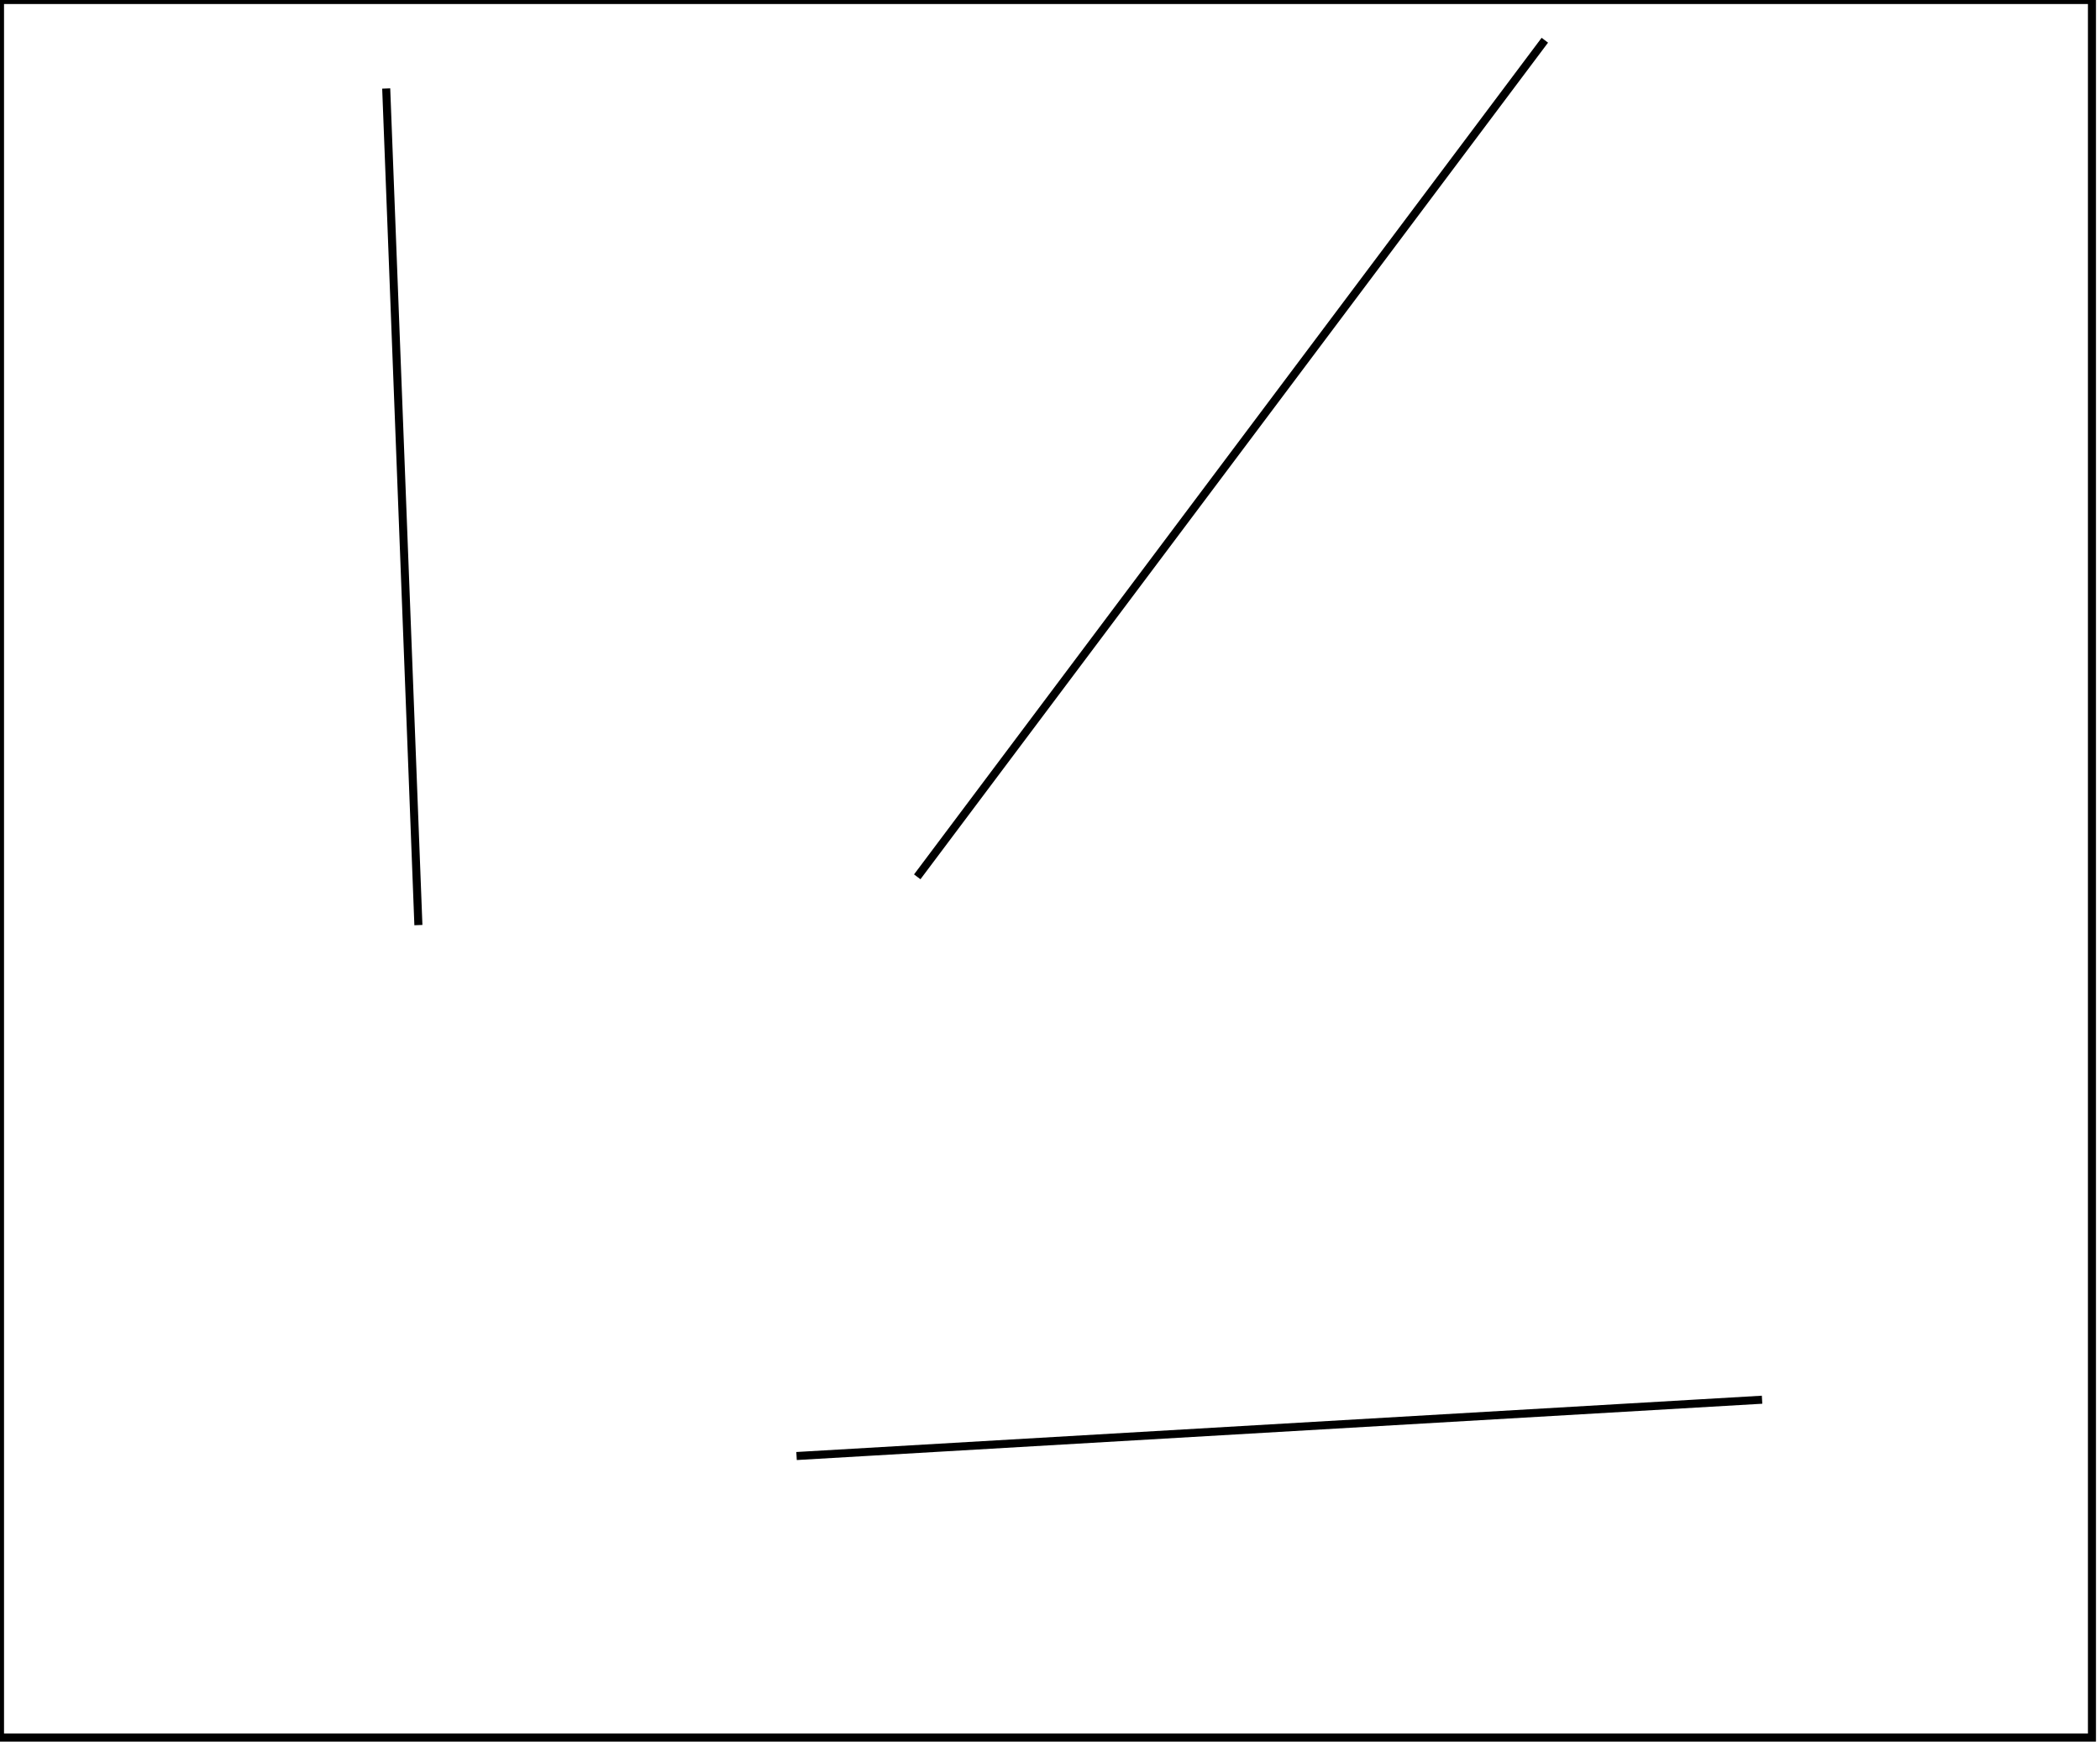 <?xml version="1.0" encoding="utf-8" ?>
<svg baseProfile="full" height="217" version="1.1" width="261" xmlns="http://www.w3.org/2000/svg" xmlns:ev="http://www.w3.org/2001/xml-events" xmlns:xlink="http://www.w3.org/1999/xlink"><defs /><rect fill="white" height="217" width="261" x="0" y="0" /><path d="M 99,181 L 219,174 Z" fill="black" stroke="black" stroke-width="1" /><path d="M 48,11 L 52,115 Z" fill="black" stroke="black" stroke-width="1" /><path d="M 192,5 L 114,109 Z" fill="black" stroke="black" stroke-width="1" /><path d="M 0,0 L 0,216 L 260,216 L 260,0 Z" fill="none" stroke="black" stroke-width="1" /></svg>